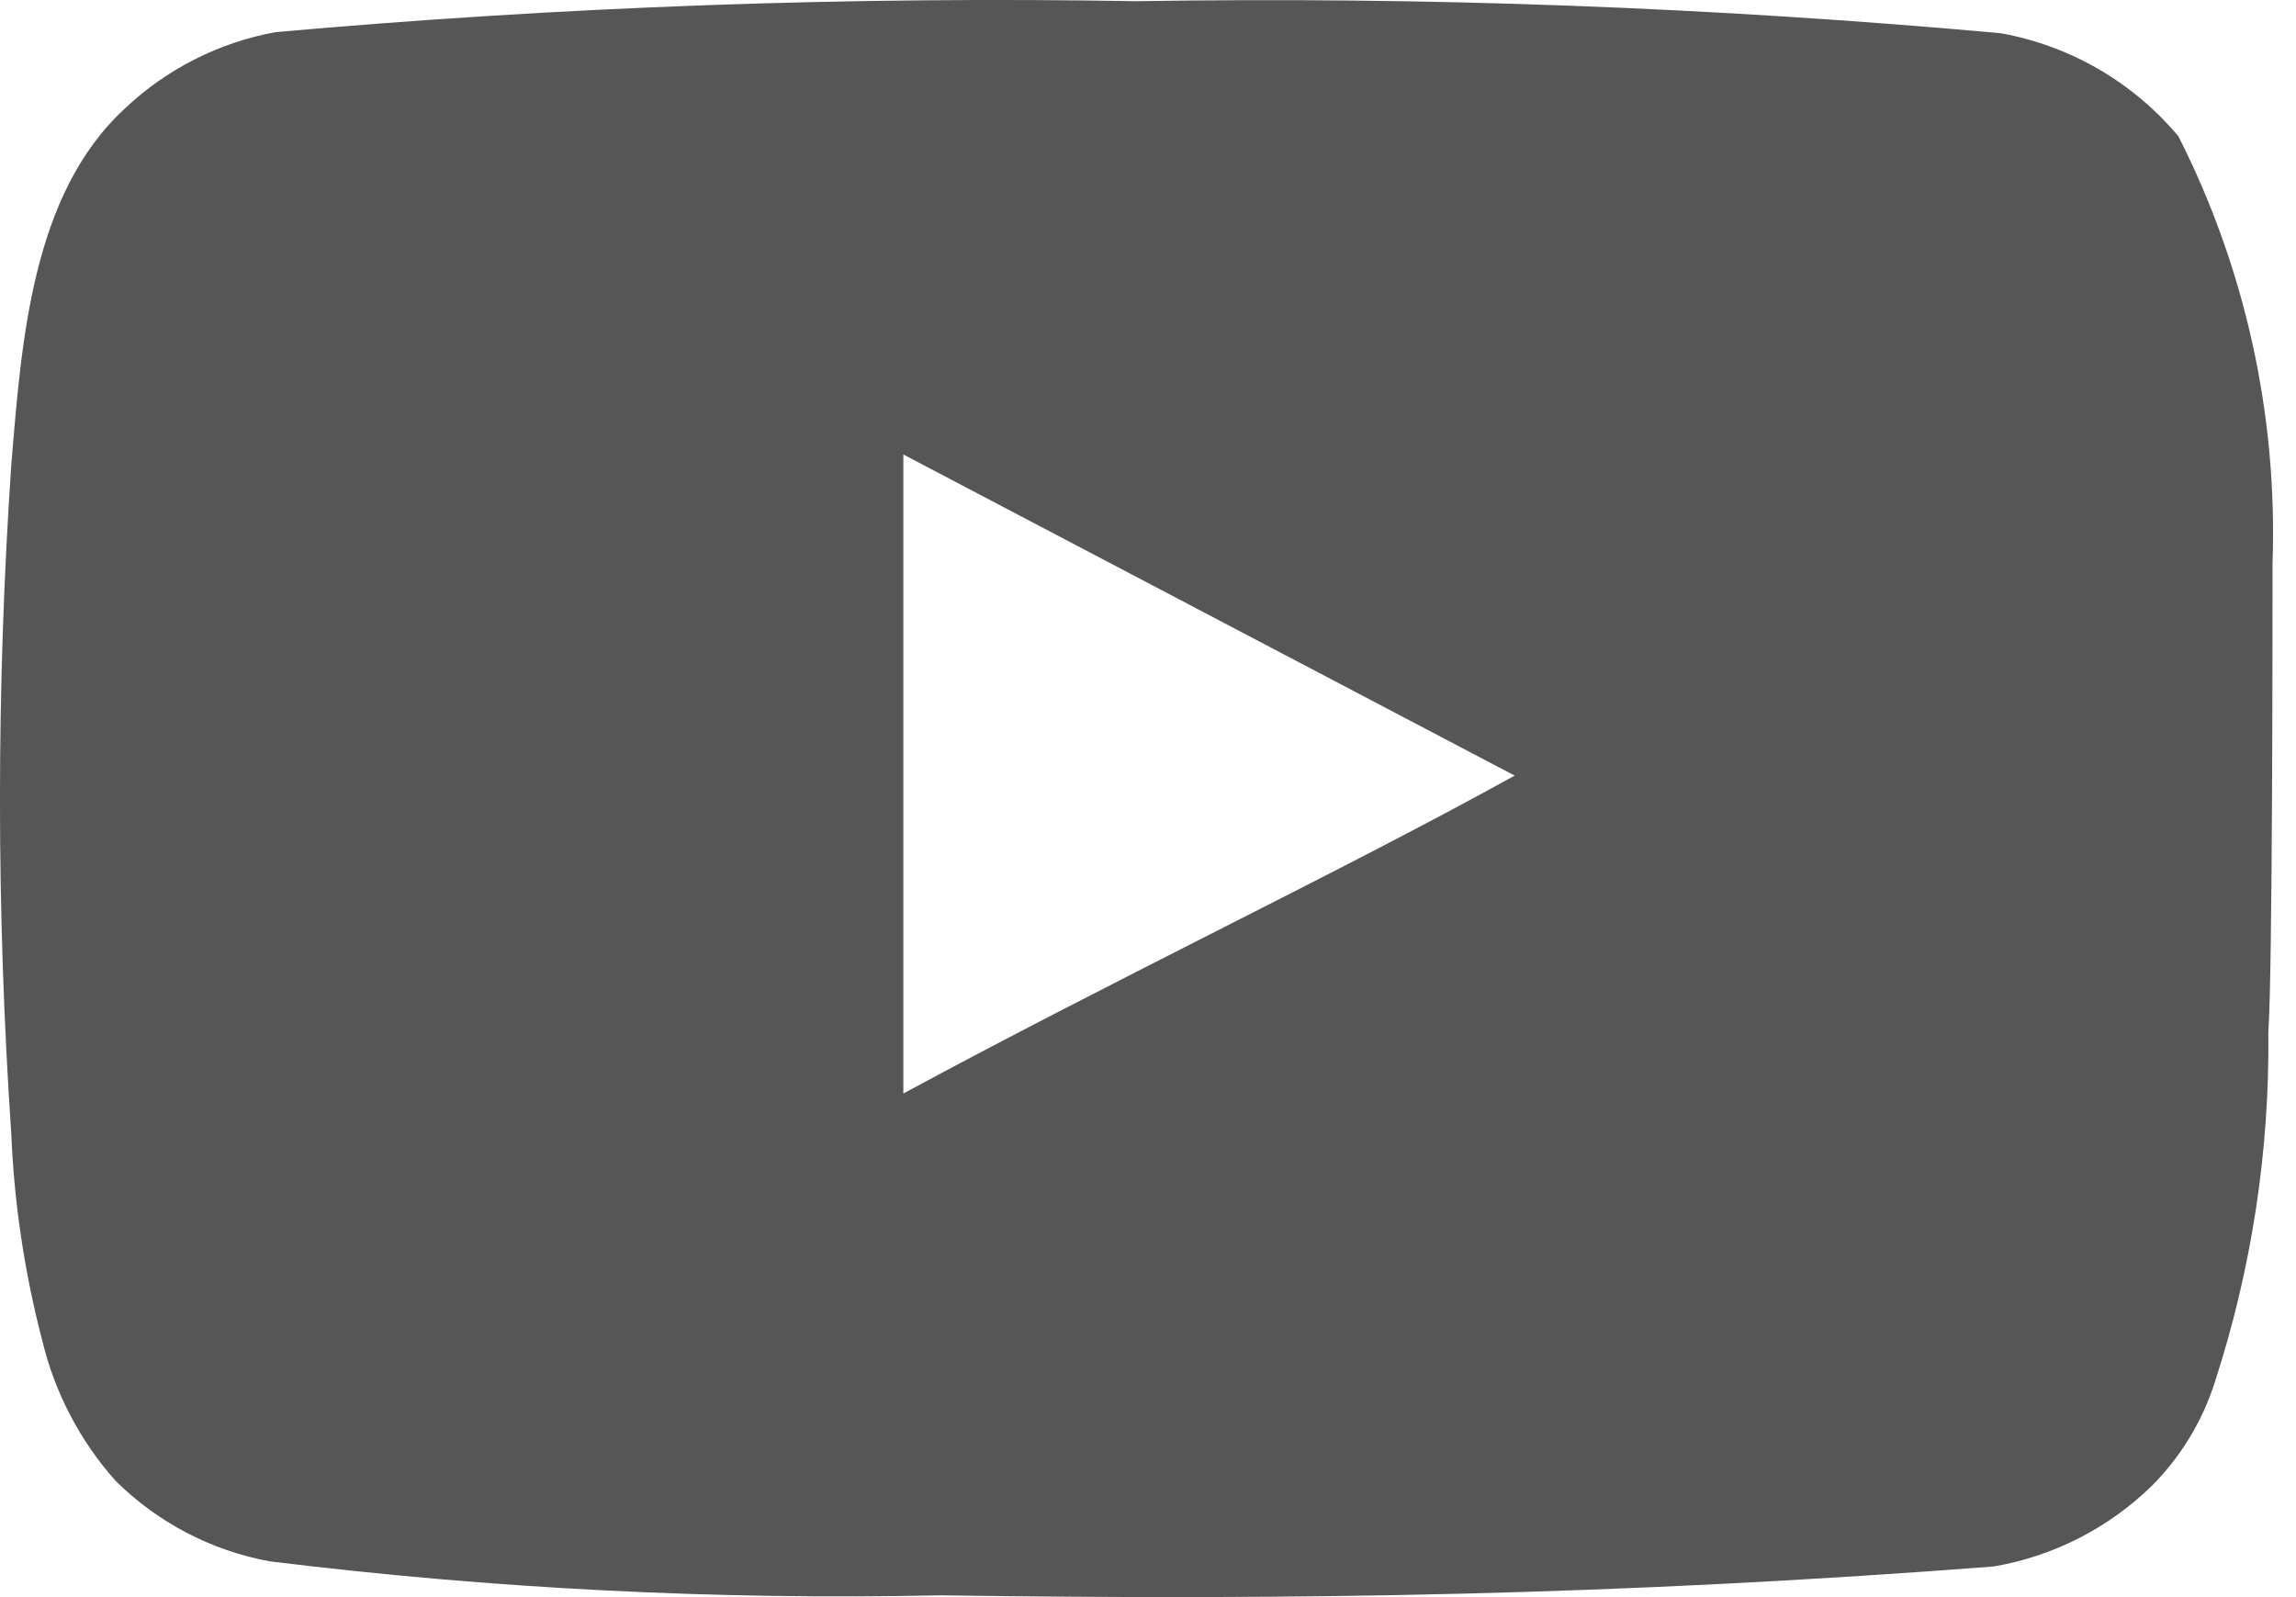 <svg width="23" height="16" viewBox="0 0 23 16" fill="none" xmlns="http://www.w3.org/2000/svg">
<path d="M22.765 5.639C22.816 4.158 22.492 2.689 21.823 1.367C21.37 0.825 20.74 0.459 20.044 0.333C17.166 0.072 14.276 -0.035 11.387 0.012C8.508 -0.038 5.628 0.066 2.76 0.322C2.193 0.426 1.669 0.691 1.25 1.088C0.319 1.946 0.216 3.415 0.113 4.656C-0.038 6.888 -0.038 9.127 0.113 11.359C0.142 12.057 0.246 12.751 0.423 13.428C0.548 13.95 0.8 14.433 1.157 14.834C1.578 15.252 2.115 15.533 2.698 15.641C4.928 15.916 7.175 16.03 9.422 15.982C13.042 16.034 16.217 15.982 19.972 15.693C20.569 15.591 21.121 15.309 21.555 14.886C21.844 14.596 22.06 14.242 22.185 13.852C22.555 12.716 22.737 11.529 22.723 10.335C22.765 9.756 22.765 6.26 22.765 5.639ZM9.049 10.955V4.553L15.173 7.77C13.456 8.721 11.19 9.797 9.049 10.955Z" fill="#565656"/>
</svg>
